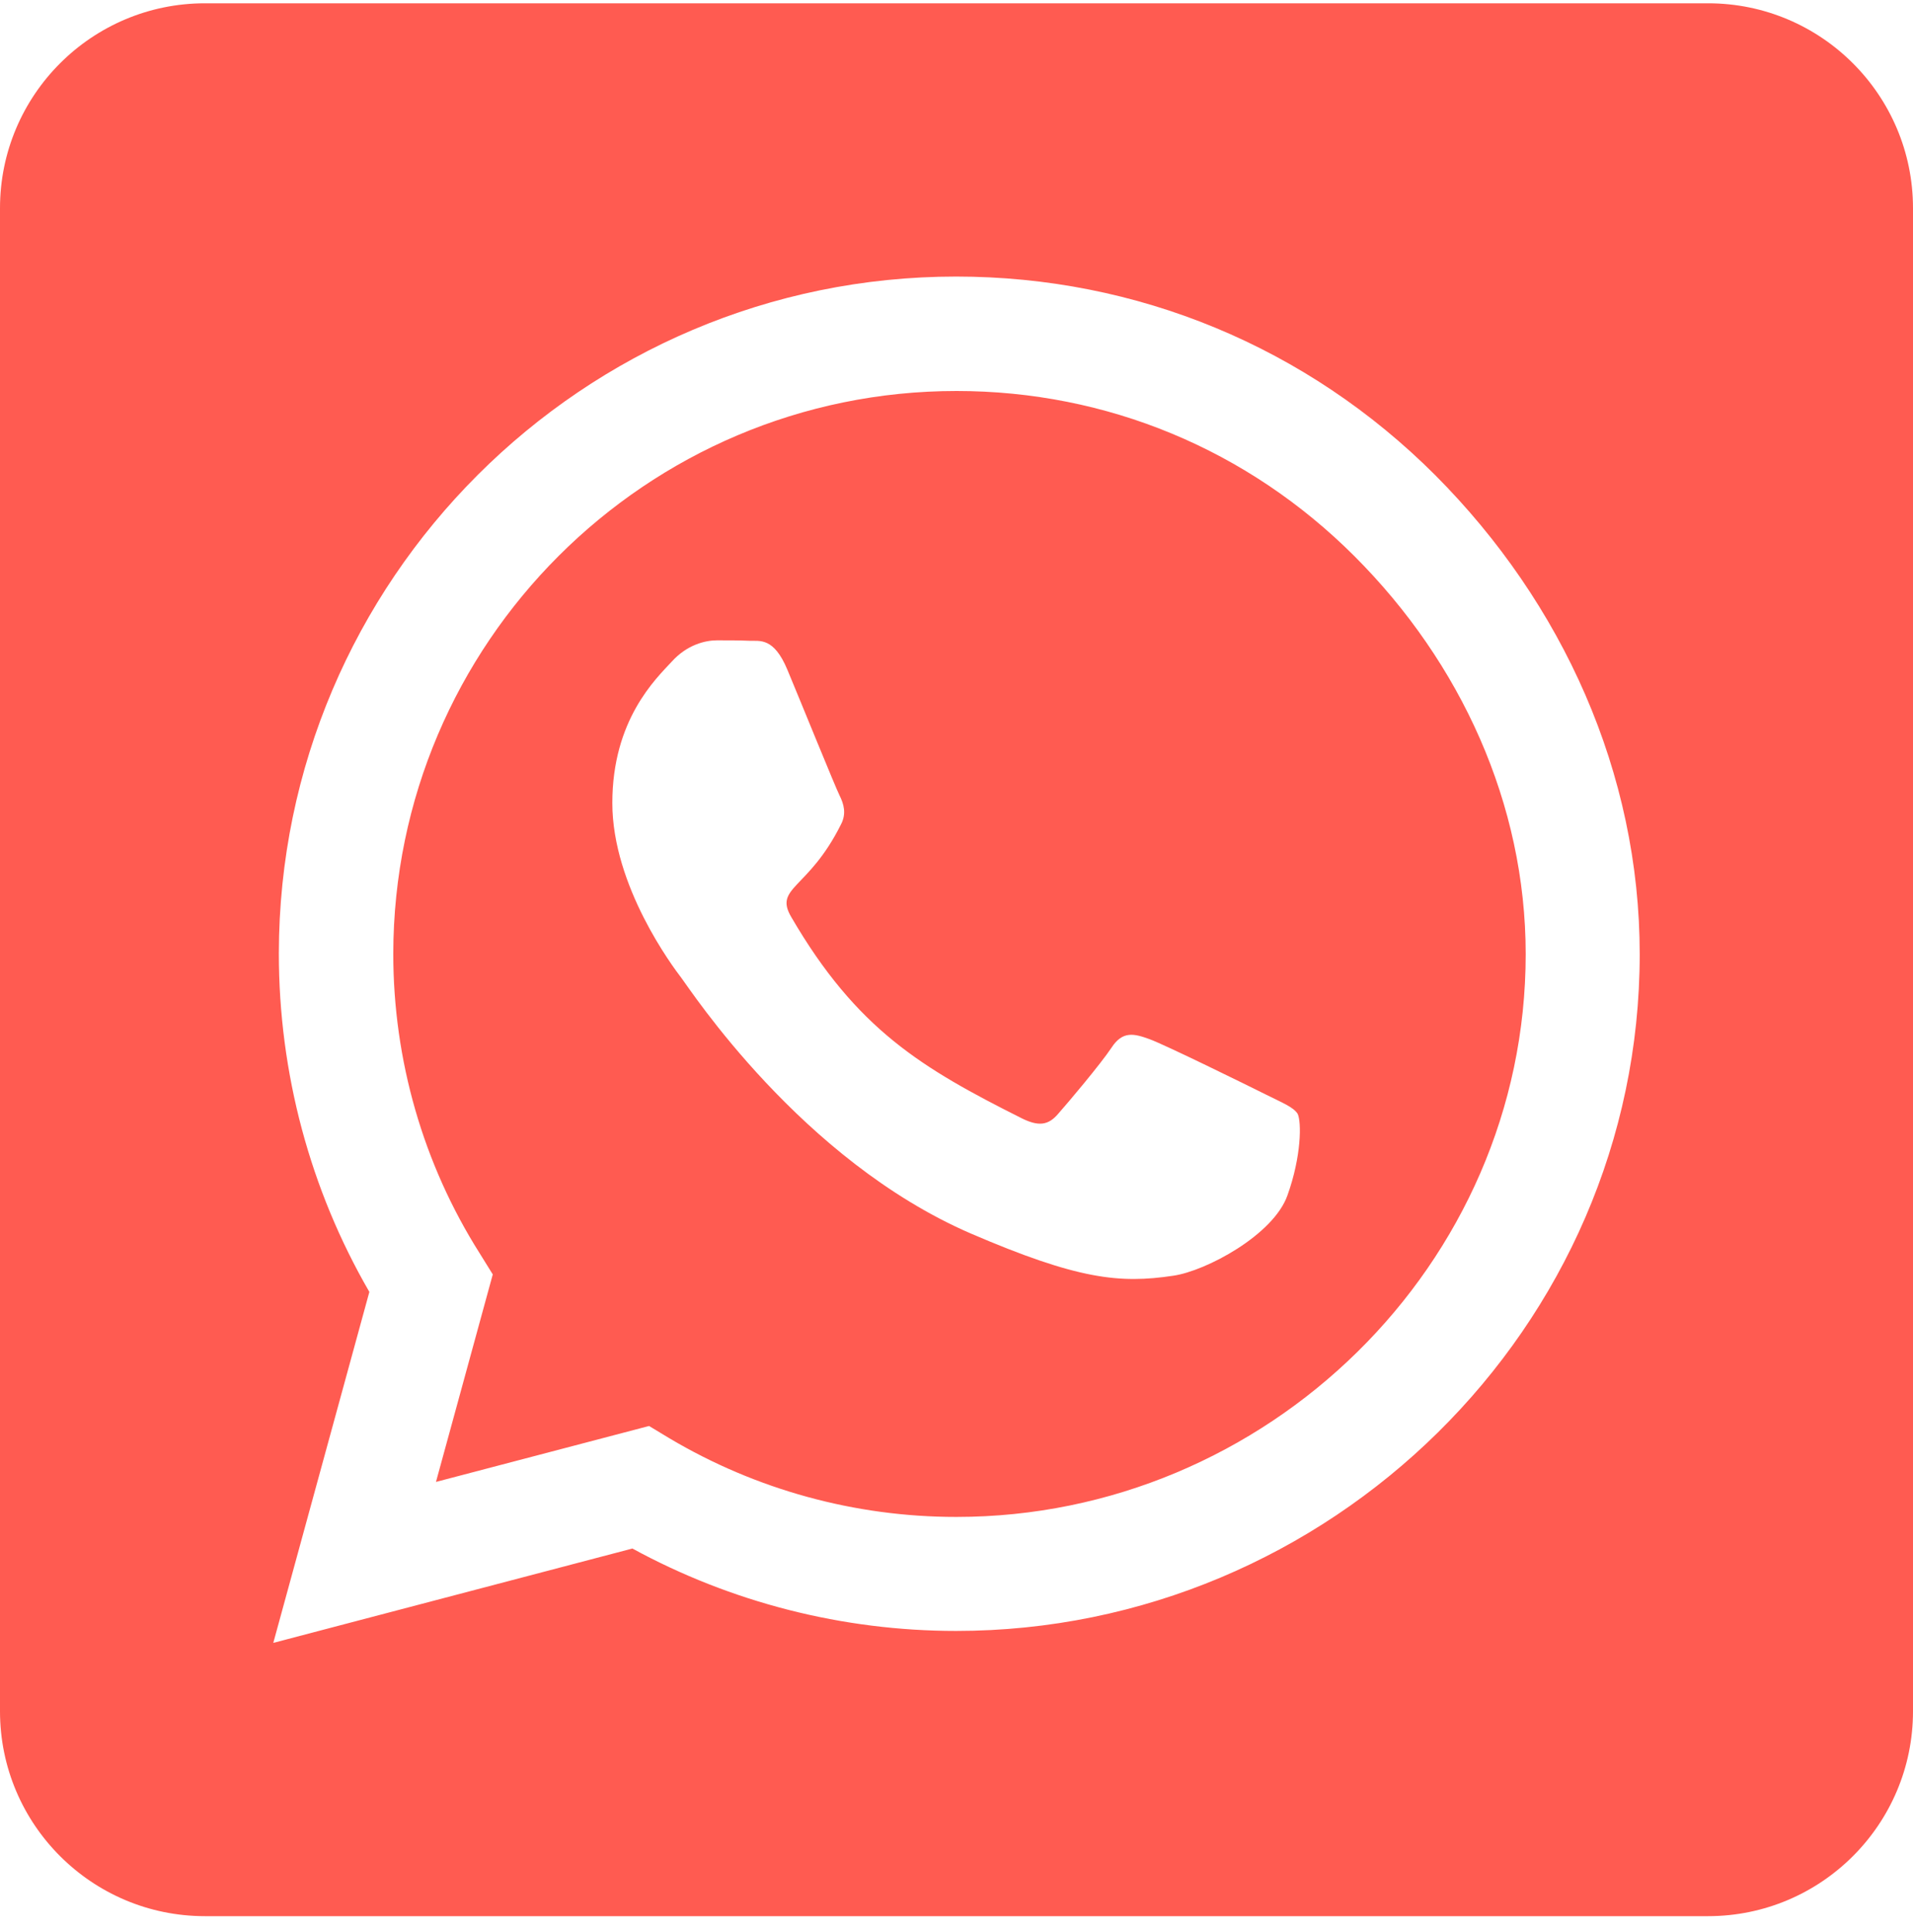 <svg width="100" height="101" viewBox="0 0 100 101" fill="none" xmlns="http://www.w3.org/2000/svg">
<path d="M50 20.44C33.772 20.44 20.58 33.632 20.558 49.859C20.558 55.417 22.12 60.842 25.067 65.507L25.759 66.623L22.79 77.471L33.929 74.547L35 75.194C39.509 77.873 44.688 79.301 49.978 79.301H50C66.205 79.301 79.754 66.109 79.754 49.882C79.754 42.025 76.362 34.636 70.804 29.078C65.223 23.498 57.857 20.44 50 20.44ZM67.299 62.493C66.562 64.569 63.036 66.444 61.339 66.69C58.527 67.114 56.339 66.891 50.737 64.48C41.875 60.641 36.071 51.712 35.625 51.132C35.179 50.551 32.009 46.333 32.009 41.98C32.009 37.627 34.286 35.484 35.112 34.592C35.915 33.699 36.875 33.475 37.478 33.475C38.058 33.475 38.661 33.475 39.174 33.498C39.71 33.52 40.446 33.297 41.161 35.016C41.897 36.779 43.661 41.132 43.884 41.578C44.107 42.025 44.263 42.538 43.951 43.118C42.255 46.511 40.446 46.377 41.362 47.94C44.777 53.81 48.192 55.842 53.393 58.453C54.286 58.9 54.799 58.833 55.312 58.23C55.826 57.65 57.522 55.641 58.103 54.77C58.683 53.877 59.286 54.033 60.089 54.324C60.893 54.614 65.246 56.757 66.138 57.203C67.031 57.65 67.612 57.873 67.835 58.23C68.036 58.654 68.036 60.44 67.299 62.493V62.493ZM89.286 0.172H10.714C4.799 0.172 0 4.971 0 10.886V89.458C0 95.373 4.799 100.172 10.714 100.172H89.286C95.201 100.172 100 95.373 100 89.458V10.886C100 4.971 95.201 0.172 89.286 0.172ZM49.978 85.261C44.04 85.261 38.214 83.766 33.058 80.953L14.286 85.886L19.308 67.538C16.205 62.181 14.576 56.087 14.576 49.837C14.598 30.328 30.469 14.458 49.978 14.458C59.442 14.458 68.326 18.141 75.022 24.837C81.696 31.534 85.714 40.417 85.714 49.882C85.714 69.391 69.487 85.261 49.978 85.261Z" fill="#FF5B51"/>
</svg>
